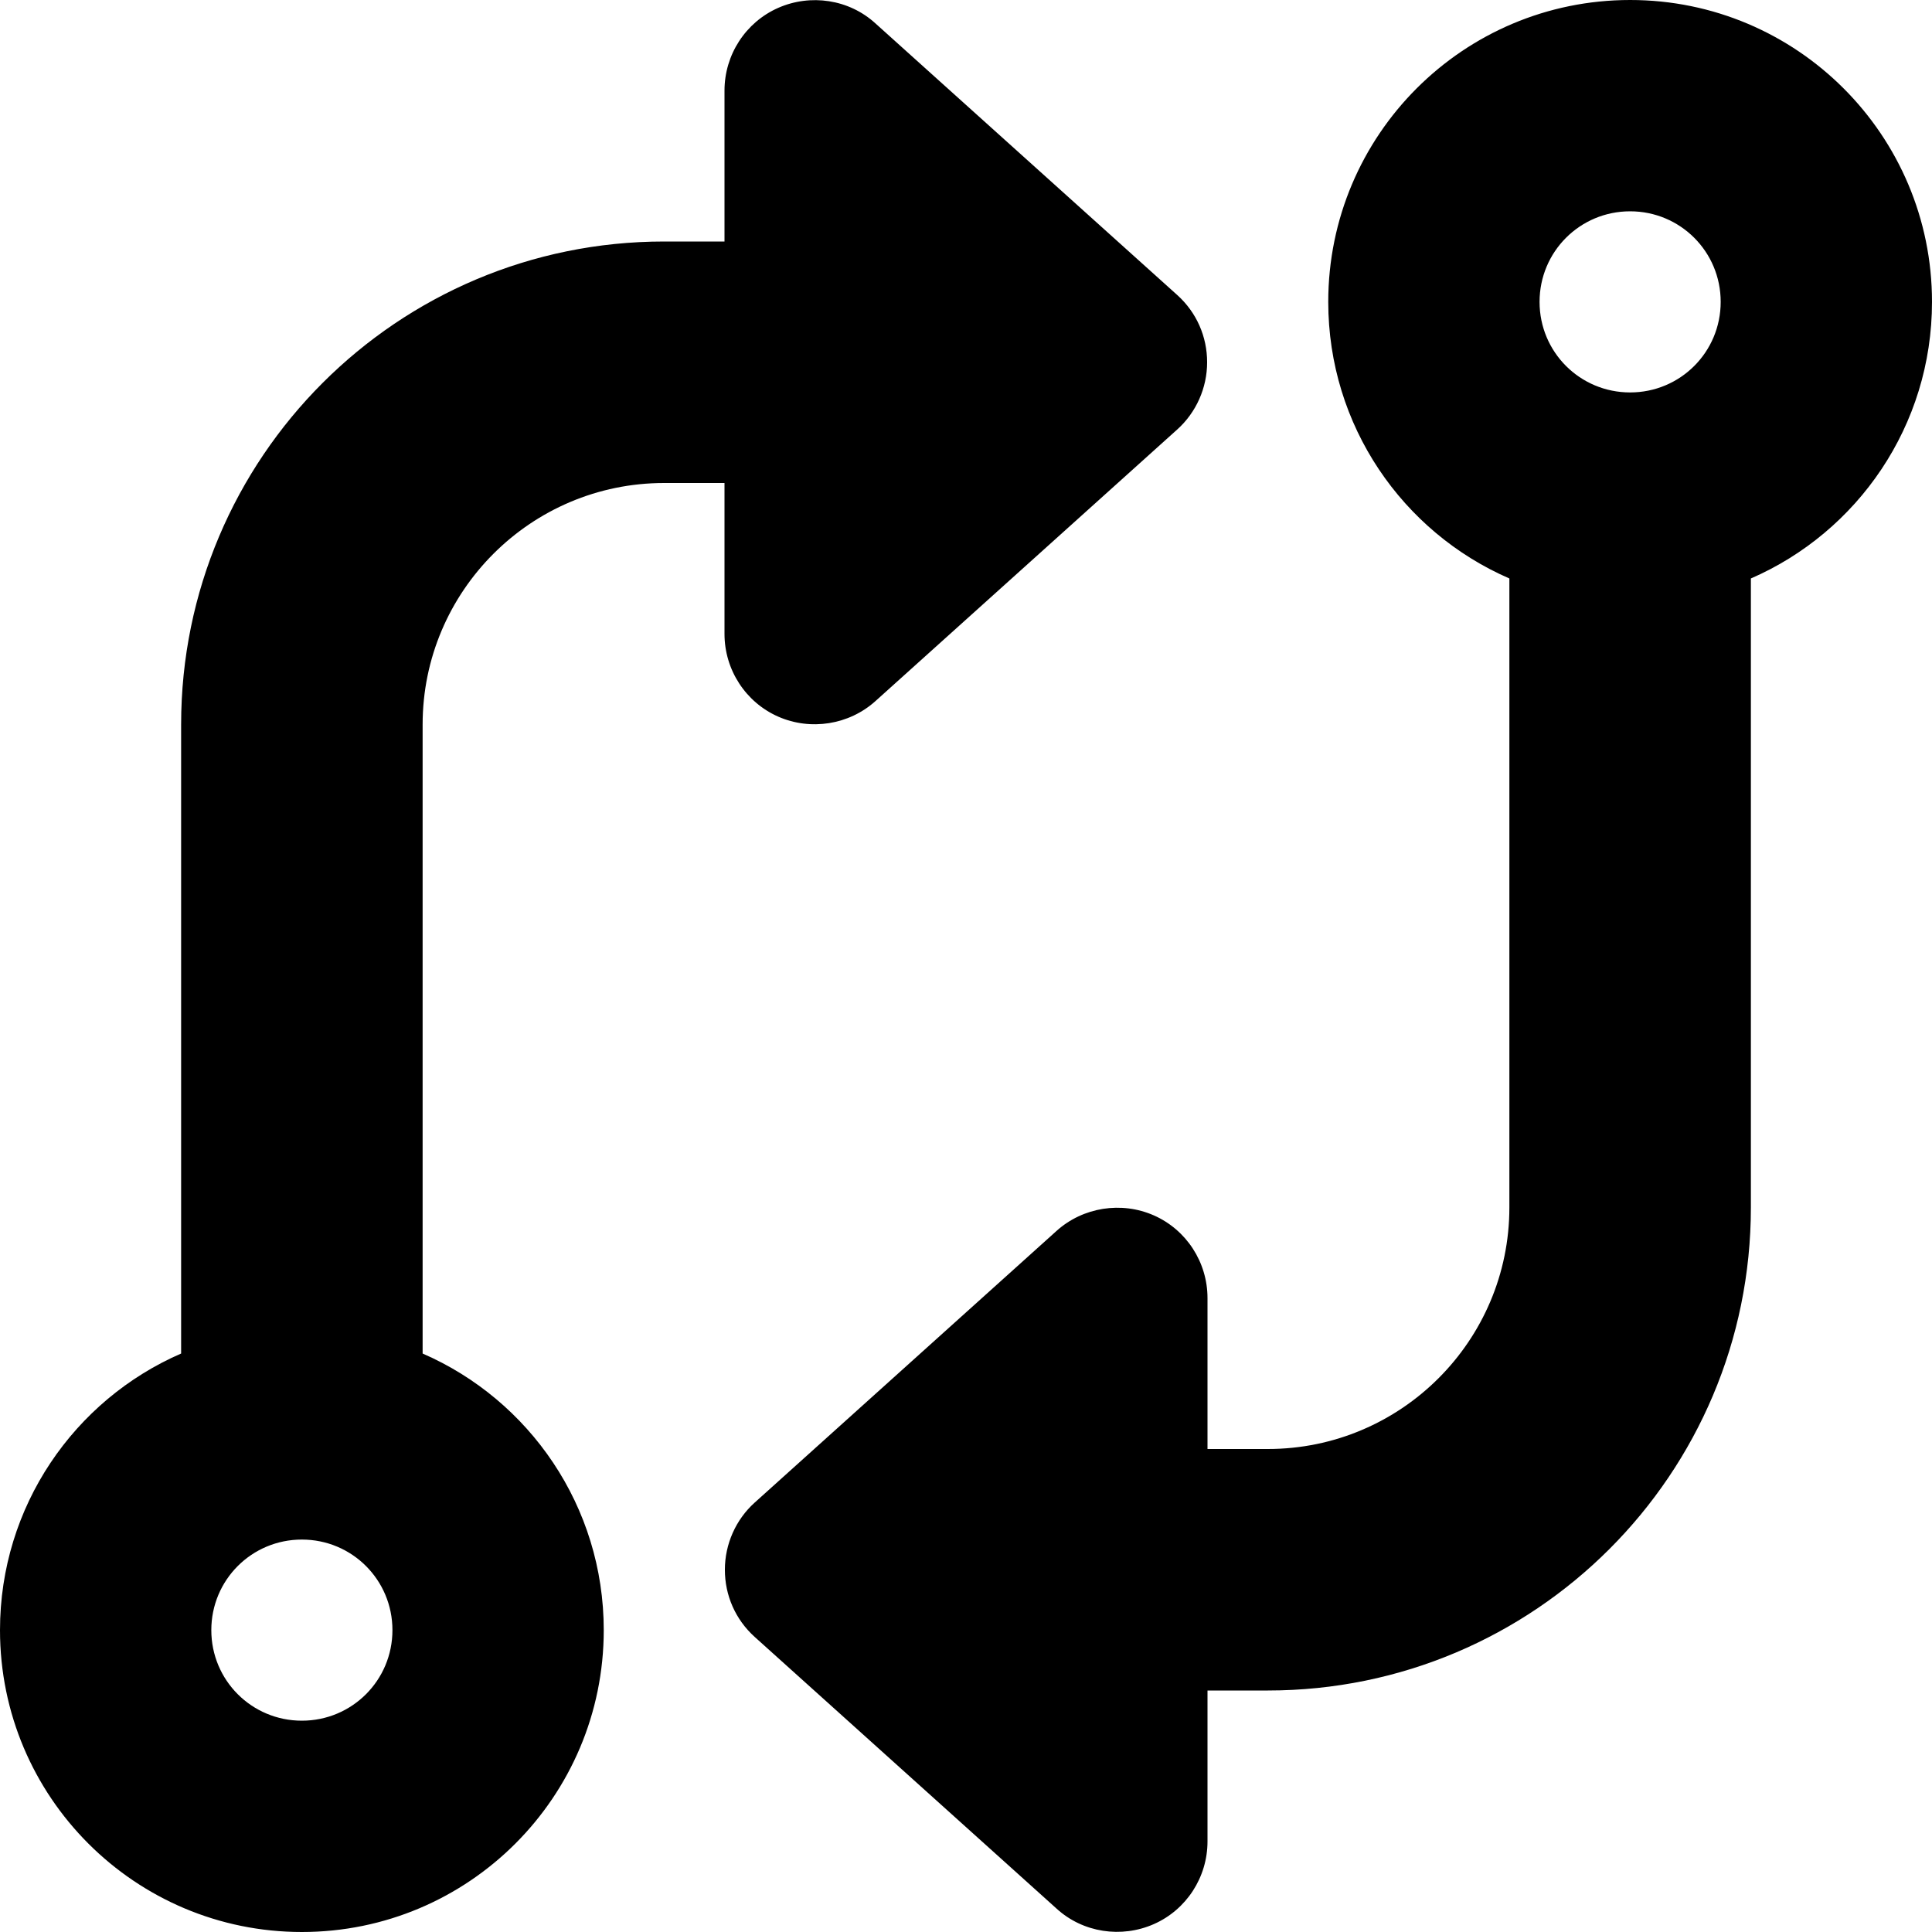 <svg xmlns="http://www.w3.org/2000/svg" viewBox="0 0 512 512" width="20" height="20"><path d="M320 488c0 9.5-5.6 18.1-14.2 21.9s-18.8 2.3-25.8-4.1l-80-72c-5.1-4.6-7.9-11-7.9-17.8s2.9-13.3 7.9-17.8l80-72c7-6.3 17.2-7.9 25.8-4.1S320 334.5 320 344v40h16c35.3 0 64-28.7 64-64V153.3c-28.3-12.3-48-40.5-48-73.3 0-44.2 35.8-80 80-80s80 35.8 80 80c0 32.8-19.7 61-48 73.3V320c0 70.7-57.3 128-128 128h-16v40zM456 80c0-13.3-10.7-24-24-24s-24 10.7-24 24 10.7 24 24 24 24-10.7 24-24zM192 24c0-9.5 5.6-18.1 14.2-21.9S225-.2 232 6.2l80 72c5.1 4.6 7.9 11 7.9 17.8s-2.9 13.3-7.9 17.8l-80 72c-7 6.3-17.2 7.9-25.8 4.1S192 177.5 192 168v-40h-16c-35.3 0-64 28.7-64 64v166.7c28.3 12.3 48 40.5 48 73.3 0 44.2-35.8 80-80 80S0 476.2 0 432c0-32.8 19.7-61 48-73.3V192c0-70.7 57.3-128 128-128h16V24zM56 432c0 13.3 10.7 24 24 24s24-10.7 24-24-10.7-24-24-24-24 10.7-24 24z"/></svg>